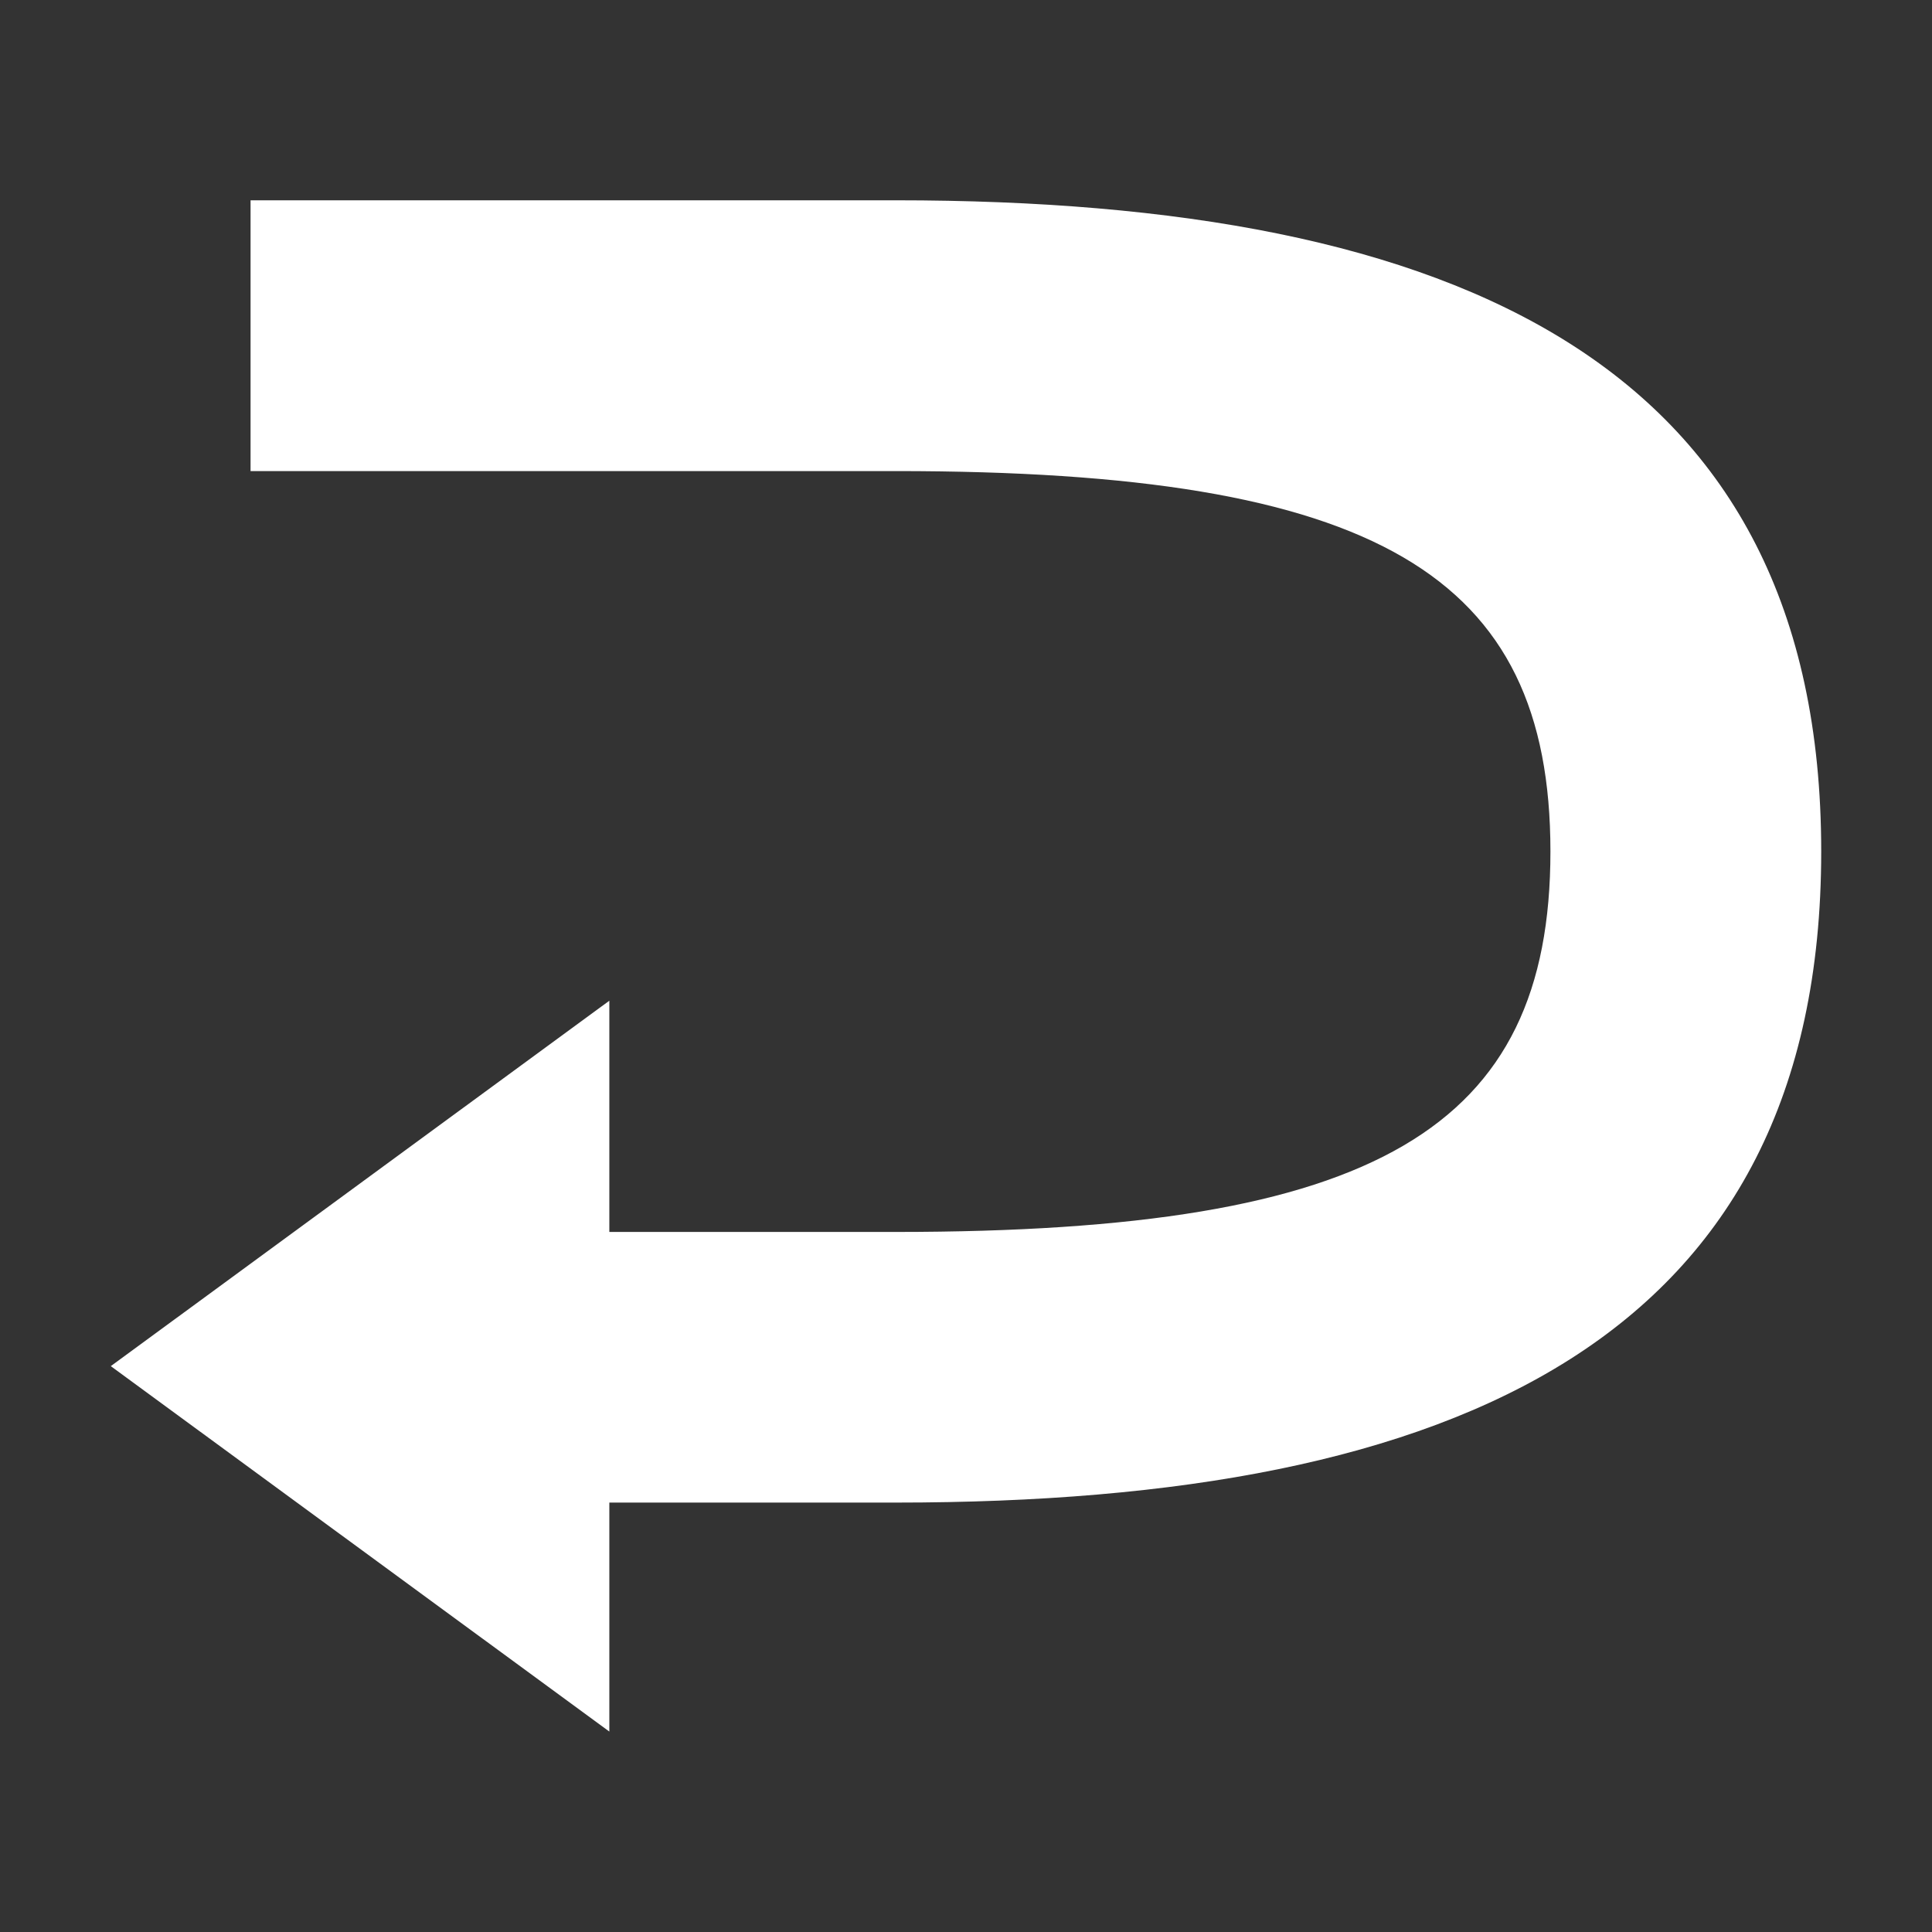 <?xml version="1.0" encoding="utf-8"?>
<!-- Generator: Adobe Illustrator 16.0.0, SVG Export Plug-In . SVG Version: 6.00 Build 0)  -->
<!DOCTYPE svg PUBLIC "-//W3C//DTD SVG 1.1//EN" "http://www.w3.org/Graphics/SVG/1.1/DTD/svg11.dtd">
<svg version="1.1" id="レイヤー_1" xmlns="http://www.w3.org/2000/svg" xmlns:xlink="http://www.w3.org/1999/xlink" x="0px"
	 y="0px" width="128px" height="128px" viewBox="0 0 128 128" enable-background="new 0 0 128 128" xml:space="preserve">
<rect x="0" y="0" width="128" height="128" fill="#333333" stroke="none"/>
<g>
	<path fill="#FFF" d="M40.37,81.55V66.3L7.34,90.51l33.03,24.21v-15.1v-0.07h18.99c37.33,0,61.3-10.93,61.3-43.14
		c0-32.21-23.97-43.14-61.3-43.14H16.6v17.94h42.76c31.8,0,43.36,6.83,43.36,25.2c0,18.38-11.55,25.21-43.36,25.21H40.37V81.55z"/>
</g>
</svg>
